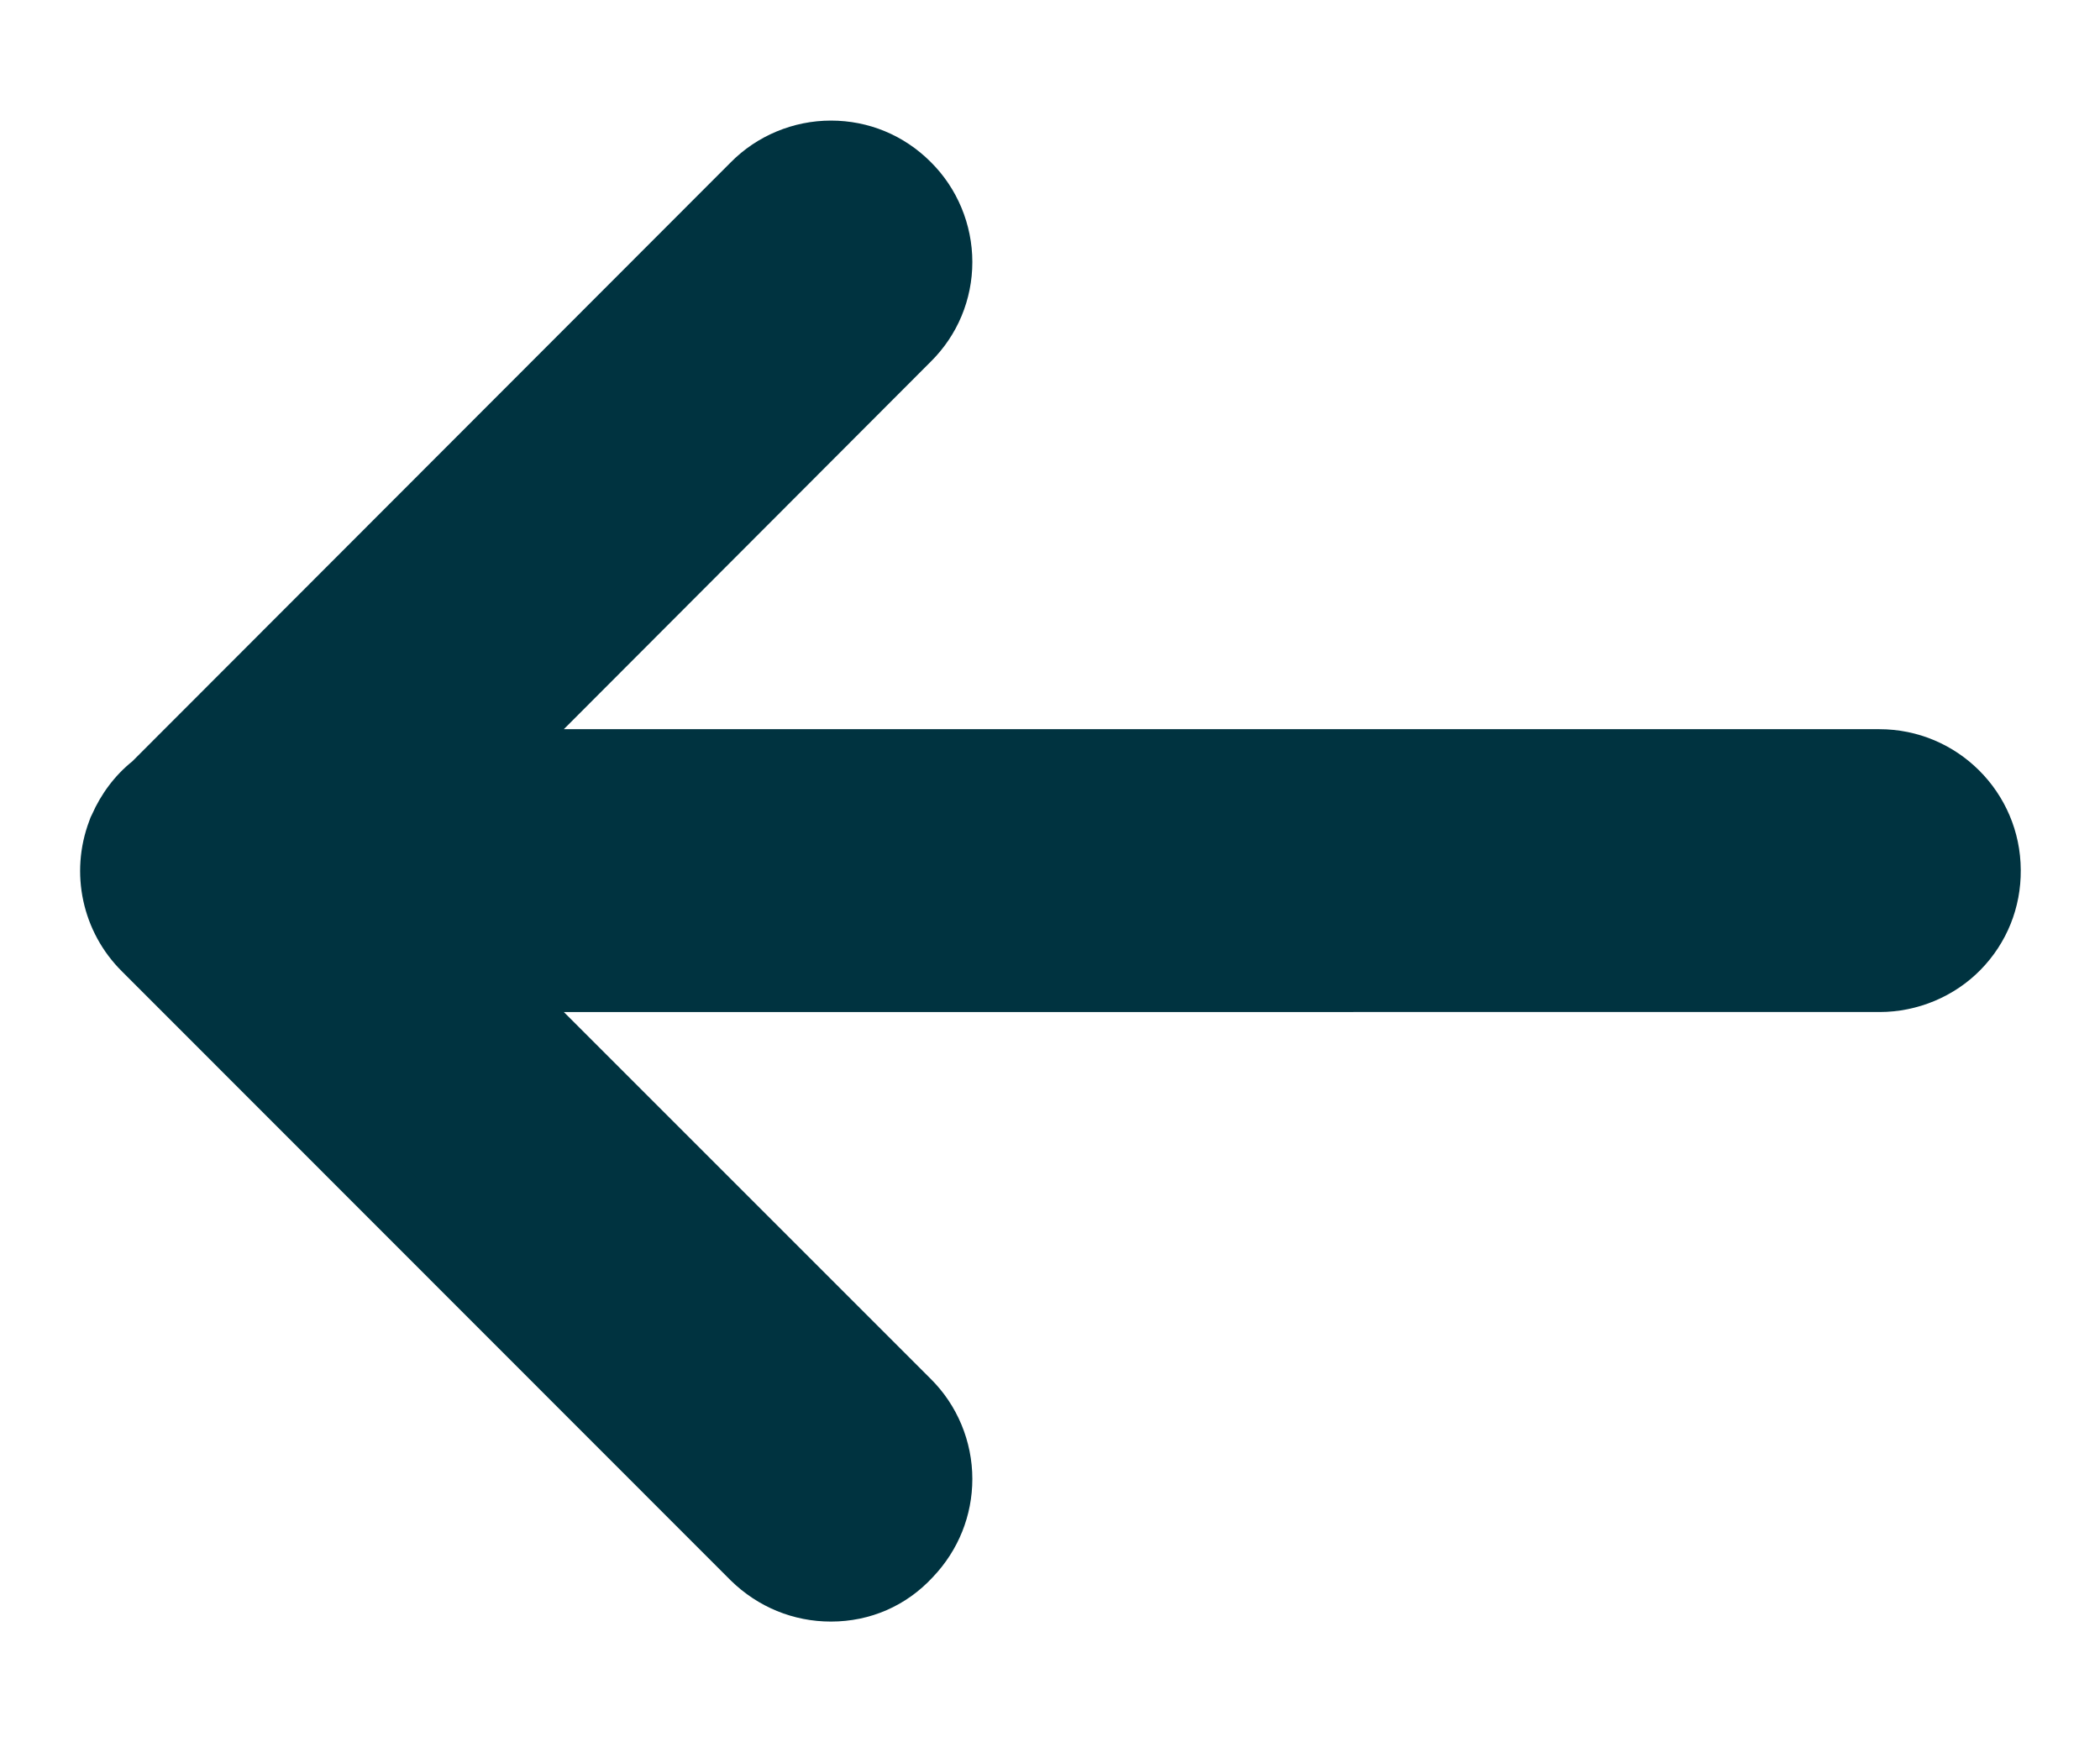 <?xml version="1.0" encoding="utf-8"?>
<!-- Generator: Adobe Illustrator 22.0.1, SVG Export Plug-In . SVG Version: 6.00 Build 0)  -->
<svg version="1.1" id="Layer_1" xmlns="http://www.w3.org/2000/svg" xmlns:xlink="http://www.w3.org/1999/xlink" x="0px" y="0px"
	 viewBox="0 0 665.2 551.8" style="enable-background:new 0 0 665.2 551.8;" xml:space="preserve">
<style type="text/css">
	.st0{fill:#003340;}
</style>
<path class="st0" d="M263.2,513.7c-11.9,0-23.1-4.6-31.7-13l-192.9-193c-12.5-12.4-16.6-31.1-10.3-47.7l0.4-1.1l0.4-0.8
	c2.9-6.6,7.3-12.5,12.8-16.9L231.5,51.4c8.3-8.4,19.8-13.2,31.7-13.2c11.9,0,23.1,4.6,31.6,13.1C303.2,59.6,308,71.1,308,83
	c0,11.9-4.7,23.2-13.2,31.6L178.6,231h416.7c24.7,0,44.7,20,44.8,44.6c0.1,11.9-4.4,23.1-12.7,31.6c-8.3,8.5-20,13.4-32,13.4H178.6
	l116.2,116.2c8.4,8.3,13.2,19.8,13.2,31.7c0,11.6-4.4,22.6-12.5,31.1C287.1,508.7,275.7,513.7,263.2,513.7z"/>
<path class="st0" d="M595.3,251h-465l150.4-150.5c4.7-4.7,7.3-11,7.3-17.5c0-6.6-2.6-12.9-7.3-17.5c-4.7-4.7-11-7.3-17.5-7.3
	s-12.9,2.6-17.5,7.3L55.1,256.1c-3.3,2.5-6,5.9-7.8,10l-0.1,0.3l-0.1,0.3c-3.6,9.3-1.4,19.9,5.6,26.8l192.8,192.9
	c4.8,4.7,11,7.3,17.7,7.3c6.8,0,13.1-2.7,17.7-7.7c4.5-4.7,7.1-10.8,7.1-17.4s-2.6-12.9-7.3-17.5L130.3,300.7h465.1
	c6.6,0,13-2.6,17.7-7.4s7.1-11,7-17.5C620.1,262.1,609,251,595.3,251z"/>
</svg>
